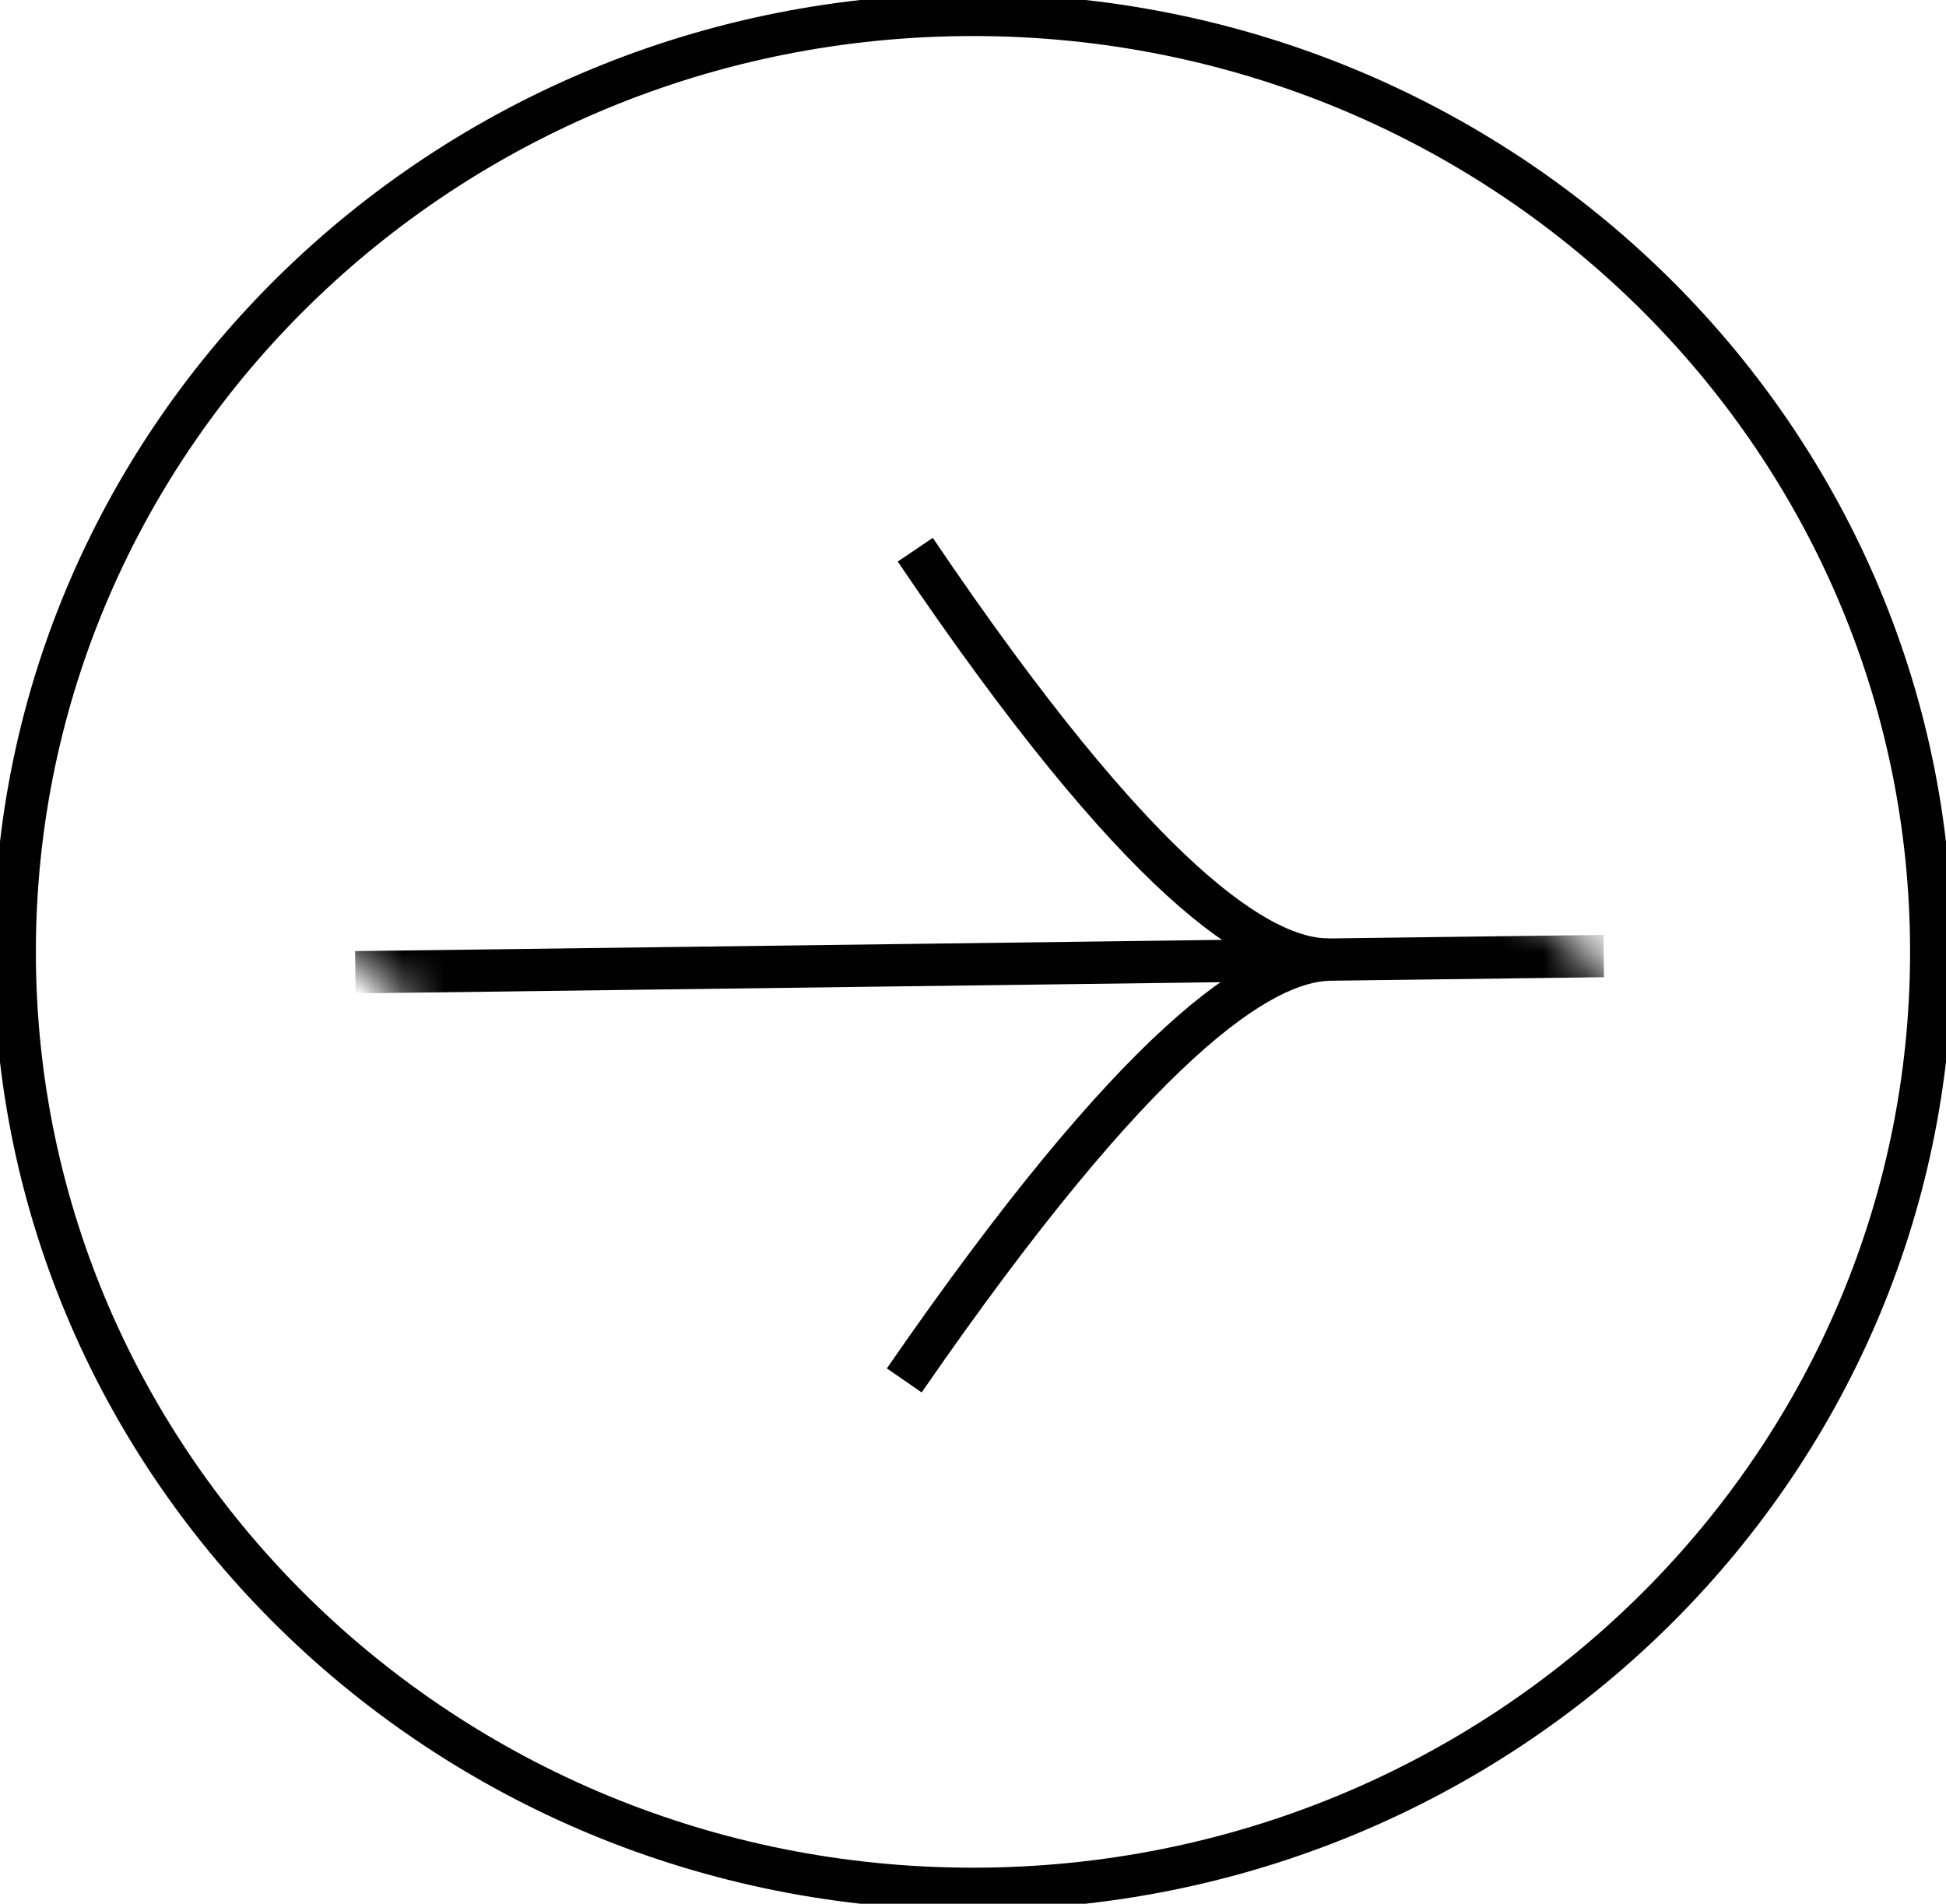 <svg width="46" height="45" viewBox="0 0 46 45" fill="none" xmlns="http://www.w3.org/2000/svg">
<mask id="mask0_0_1" style="mask-type:luminance" maskUnits="userSpaceOnUse" x="5" y="5" width="36" height="36">
<path d="M5.576 19.801L26.168 40.213L40.73 25.778L20.139 5.366L5.576 19.801Z" fill="white"/>
</mask>
<g mask="url(#mask0_0_1)">
<path d="M21.635 12.994C26.98 20.9 29.803 22.679 31.409 22.683L37.909 22.599" stroke="#010101" stroke-miterlimit="10"/>
<path d="M21.375 32.63C26.931 24.582 29.802 22.729 31.409 22.684L8.4 22.982" stroke="#010101" stroke-miterlimit="10"/>
</g>
<path d="M45.651 22.5C45.651 34.722 35.52 44.648 22.999 44.648C10.479 44.648 0.348 34.722 0.348 22.5C0.348 10.278 10.479 0.352 22.999 0.352C35.52 0.352 45.651 10.278 45.651 22.5Z" stroke="#010101"/>
</svg>
